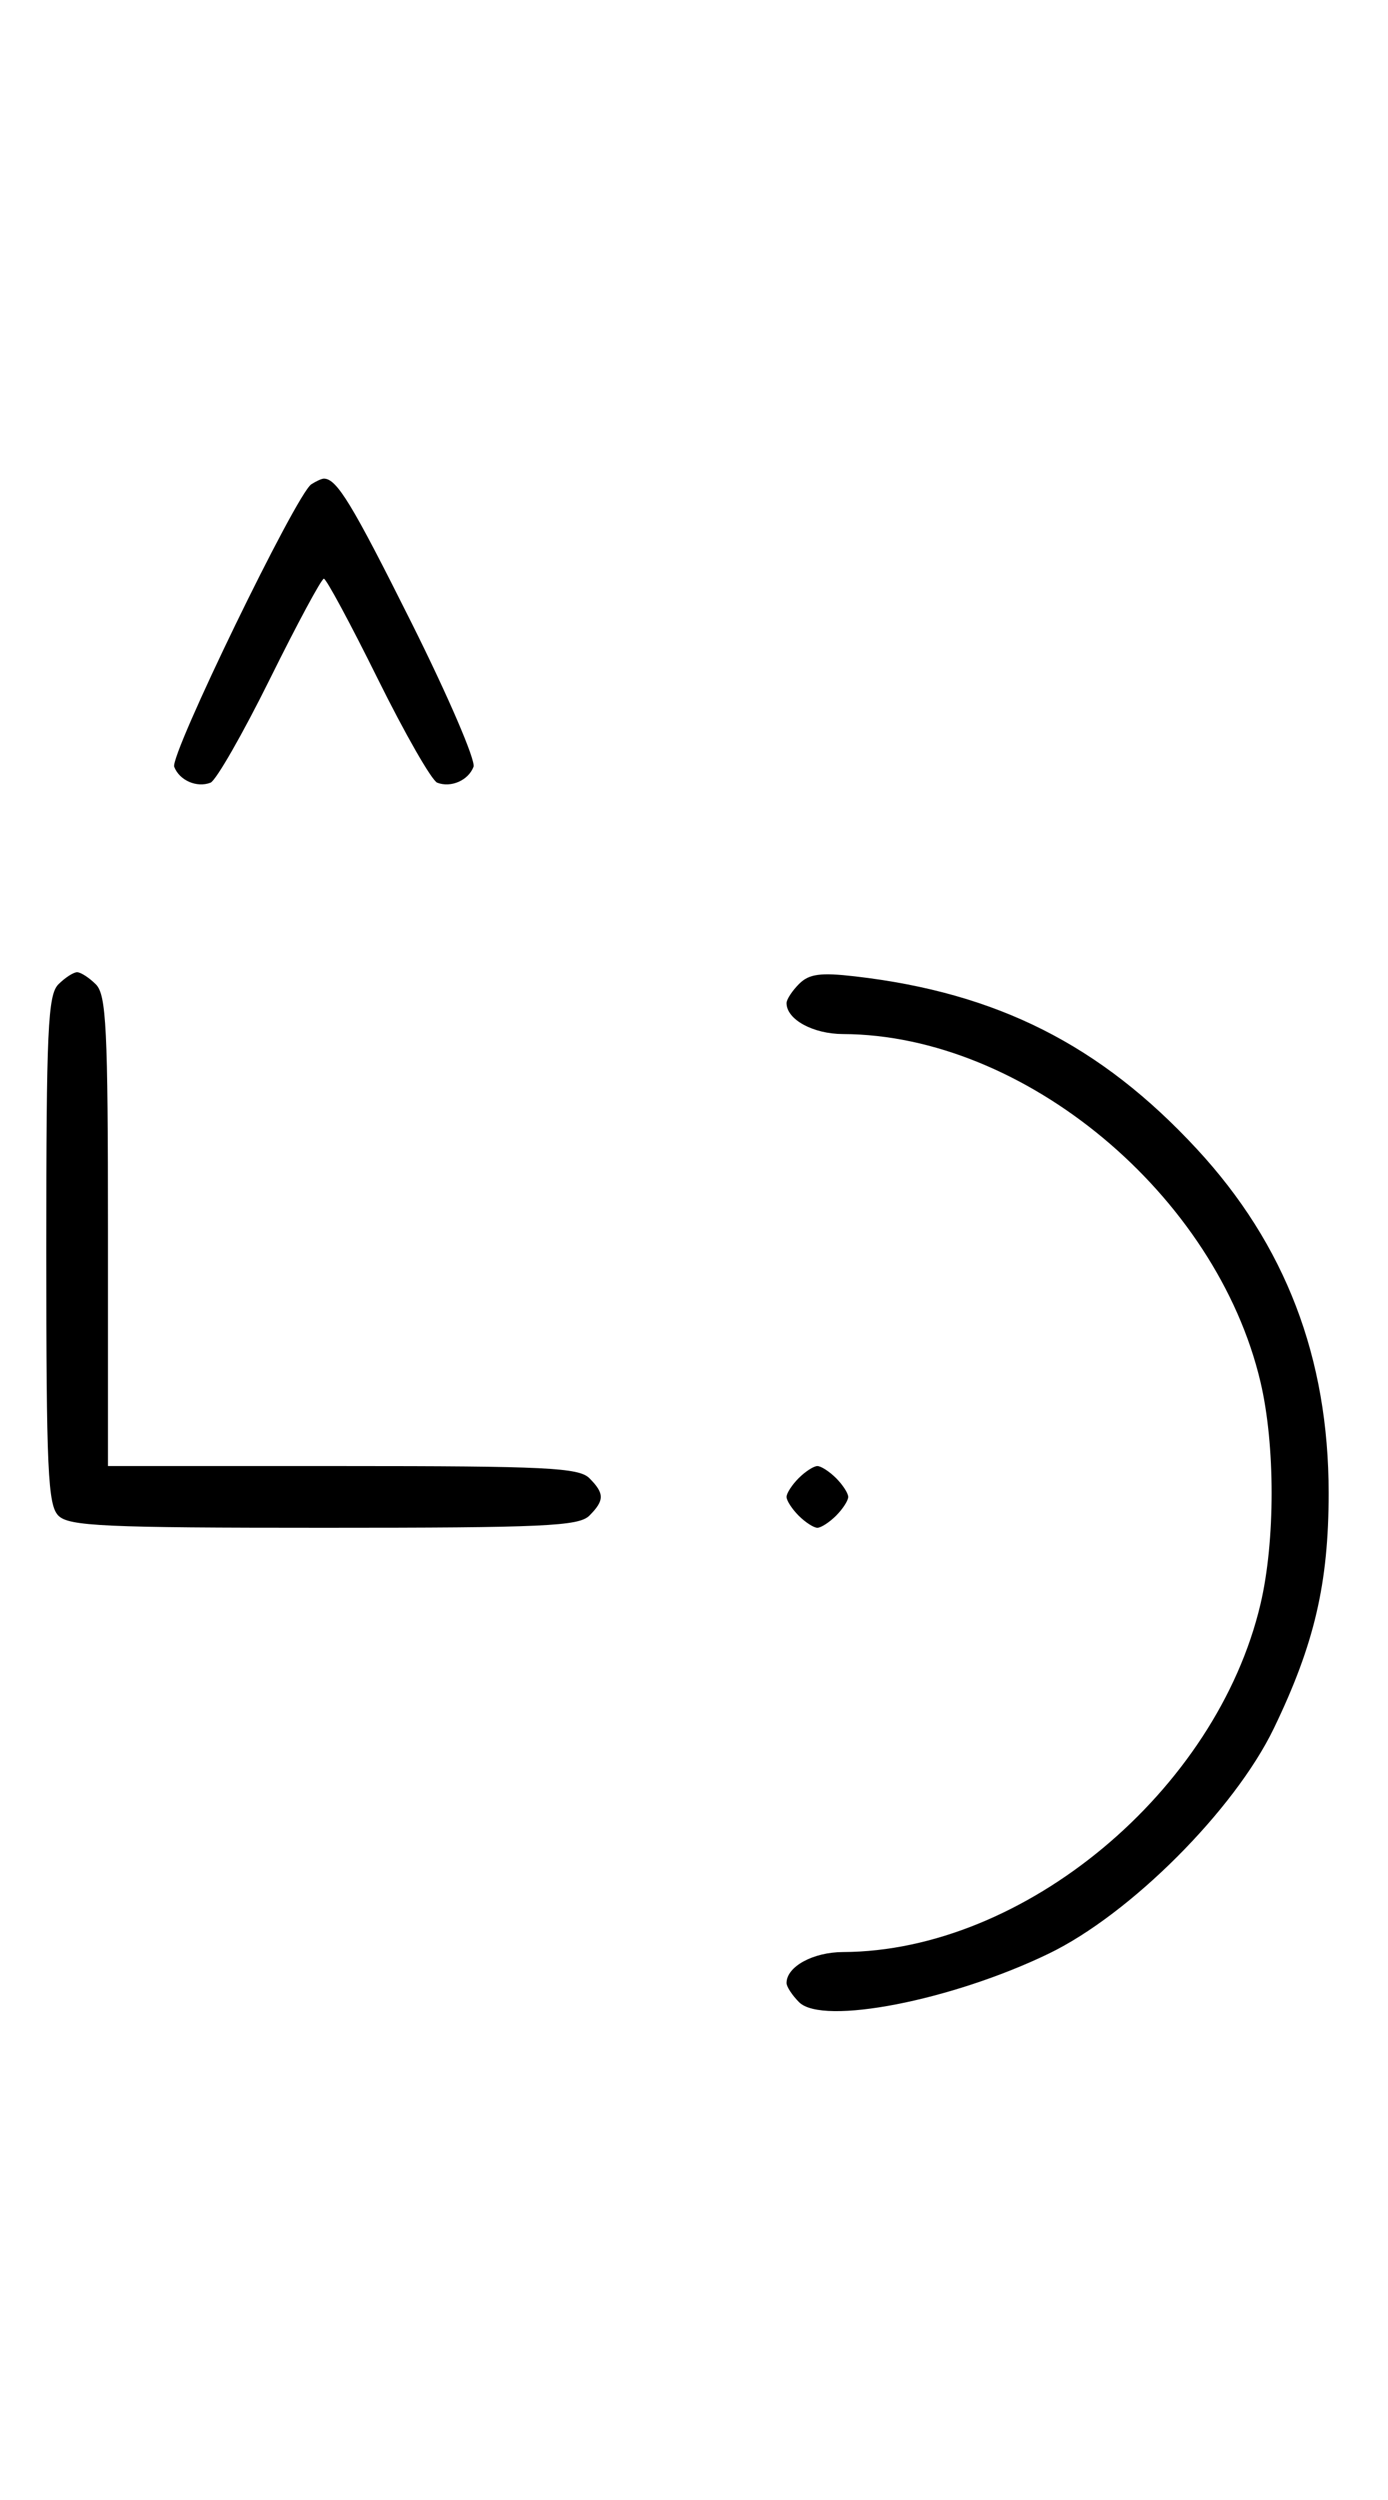 <svg xmlns="http://www.w3.org/2000/svg" width="180" height="324" viewBox="0 0 180 324" version="1.1">
	<path d="M 40.372 62.765 C 38.418 64.037, 22.003 97.844, 22.593 99.381 C 23.268 101.141, 25.513 102.124, 27.295 101.440 C 28.007 101.167, 31.480 95.106, 35.014 87.972 C 38.547 80.837, 41.691 75, 42 75 C 42.309 75, 45.453 80.837, 48.986 87.972 C 52.520 95.106, 55.993 101.167, 56.705 101.440 C 58.487 102.124, 60.732 101.141, 61.407 99.381 C 61.716 98.575, 58.096 90.173, 53.363 80.708 C 45.638 65.261, 43.672 62.031, 42 62.031 C 41.725 62.031, 40.992 62.361, 40.372 62.765 M 7.571 127.571 C 6.207 128.936, 6 133.463, 6 162 C 6 190.537, 6.207 195.064, 7.571 196.429 C 8.936 197.793, 13.463 198, 42 198 C 70.537 198, 75.064 197.793, 76.429 196.429 C 78.402 194.455, 78.402 193.545, 76.429 191.571 C 75.069 190.212, 70.758 190, 44.429 190 L 14 190 14 159.571 C 14 133.242, 13.788 128.931, 12.429 127.571 C 11.564 126.707, 10.471 126, 10 126 C 9.529 126, 8.436 126.707, 7.571 127.571 M 103.627 127.515 C 102.732 128.411, 102 129.529, 102 130 C 102 132.122, 105.426 134.001, 109.321 134.015 C 132.830 134.098, 157.745 154.847, 163.463 179.103 C 165.390 187.282, 165.390 199.718, 163.463 207.897 C 157.754 232.113, 132.791 252.902, 109.321 252.985 C 105.426 252.999, 102 254.878, 102 257 C 102 257.471, 102.732 258.589, 103.627 259.485 C 106.671 262.528, 123.409 259.276, 136 253.193 C 146.580 248.082, 160.082 234.580, 165.193 224 C 170.463 213.091, 172.304 205.193, 172.304 193.500 C 172.304 175.955, 166.691 161.310, 155.214 148.914 C 142.734 135.434, 129.328 128.668, 110.877 126.537 C 106.402 126.020, 104.923 126.220, 103.627 127.515 M 103.571 191.571 C 102.707 192.436, 102 193.529, 102 194 C 102 194.471, 102.707 195.564, 103.571 196.429 C 104.436 197.293, 105.529 198, 106 198 C 106.471 198, 107.564 197.293, 108.429 196.429 C 109.293 195.564, 110 194.471, 110 194 C 110 193.529, 109.293 192.436, 108.429 191.571 C 107.564 190.707, 106.471 190, 106 190 C 105.529 190, 104.436 190.707, 103.571 191.571 " stroke="none" fill="black" fill-rule="evenodd"/>
</svg>